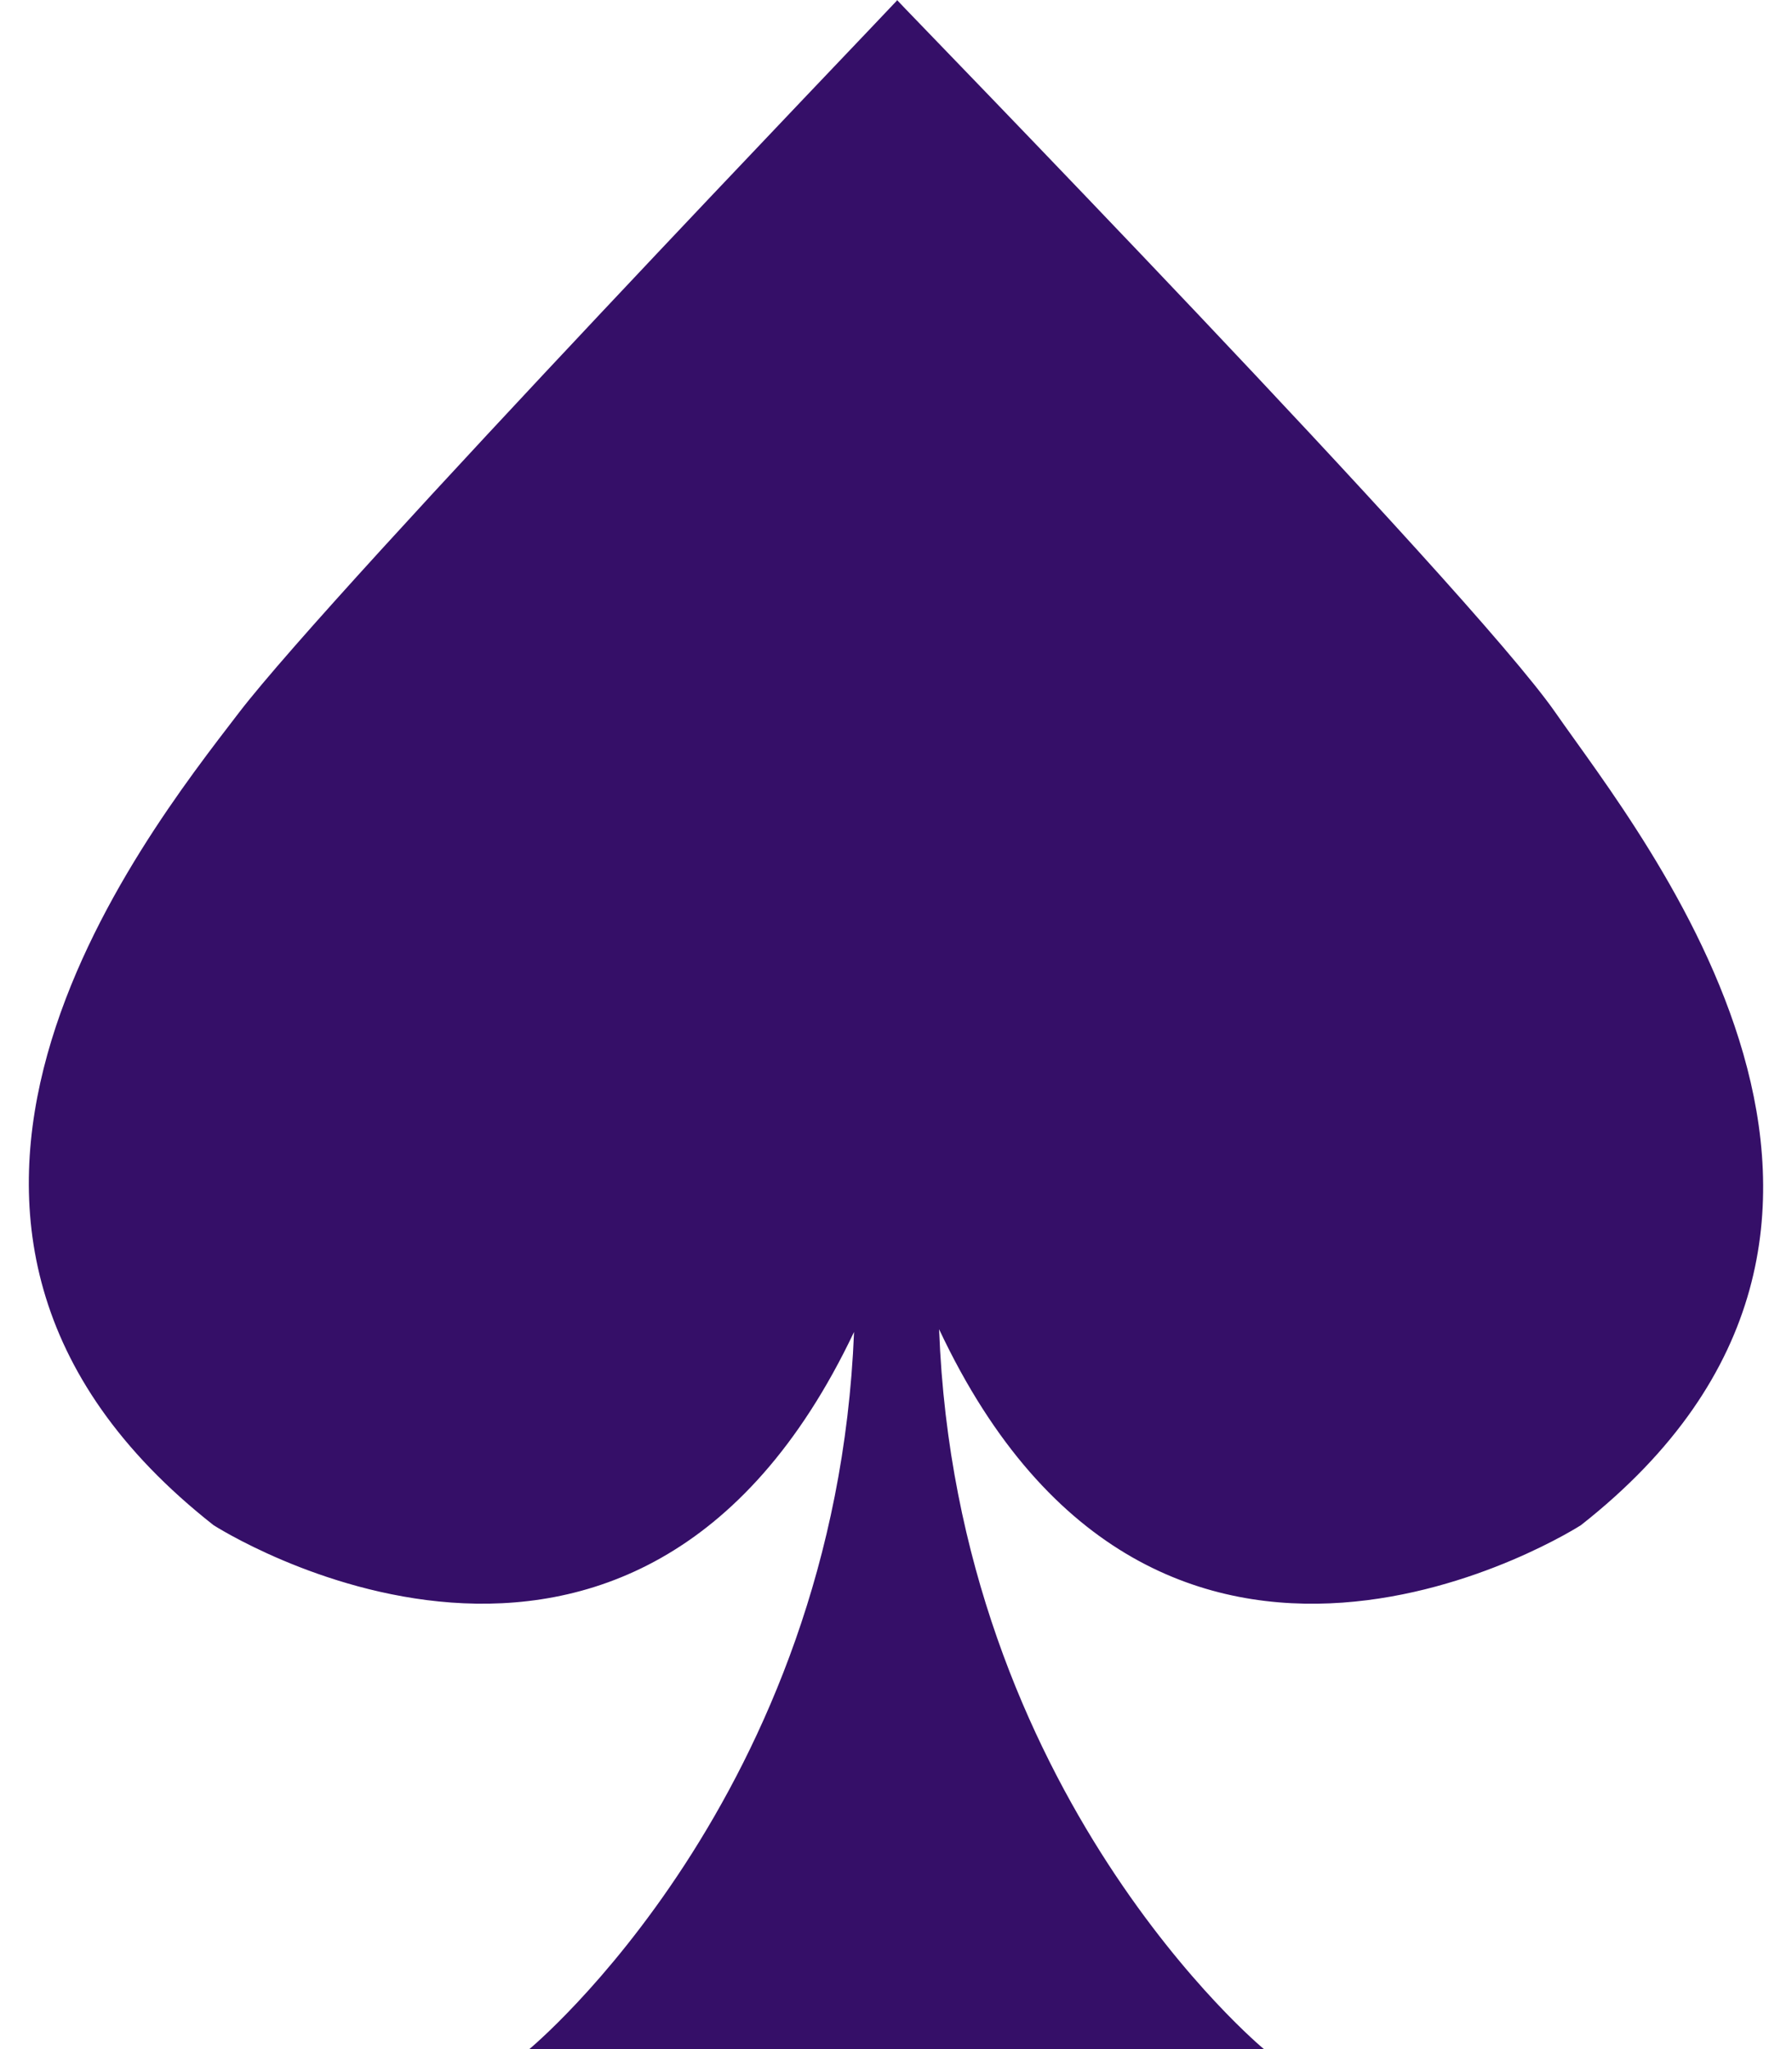 <svg xmlns="http://www.w3.org/2000/svg" width="42" height="48" viewBox="0 0 42 48" fill="none">
<path d="M36.459 16.697C34.422 13.765 21.247 0.253 21.034 0.011V0C21.034 0 21.03 0.005 21.029 0.006C21.028 0.005 21.024 0 21.024 0V0.011C20.811 0.253 7.868 13.737 5.598 16.697C3.328 19.658 -3.901 28.729 5.005 35.727C5.005 35.727 14.857 42.07 20.017 31.2C19.58 42.08 12.406 48 12.406 48H29.623C29.623 48 22.422 42.056 22.01 31.137C27.161 42.096 37.053 35.727 37.053 35.727C45.958 28.729 38.496 19.629 36.459 16.697Z" fill="#350F68"/>
</svg>